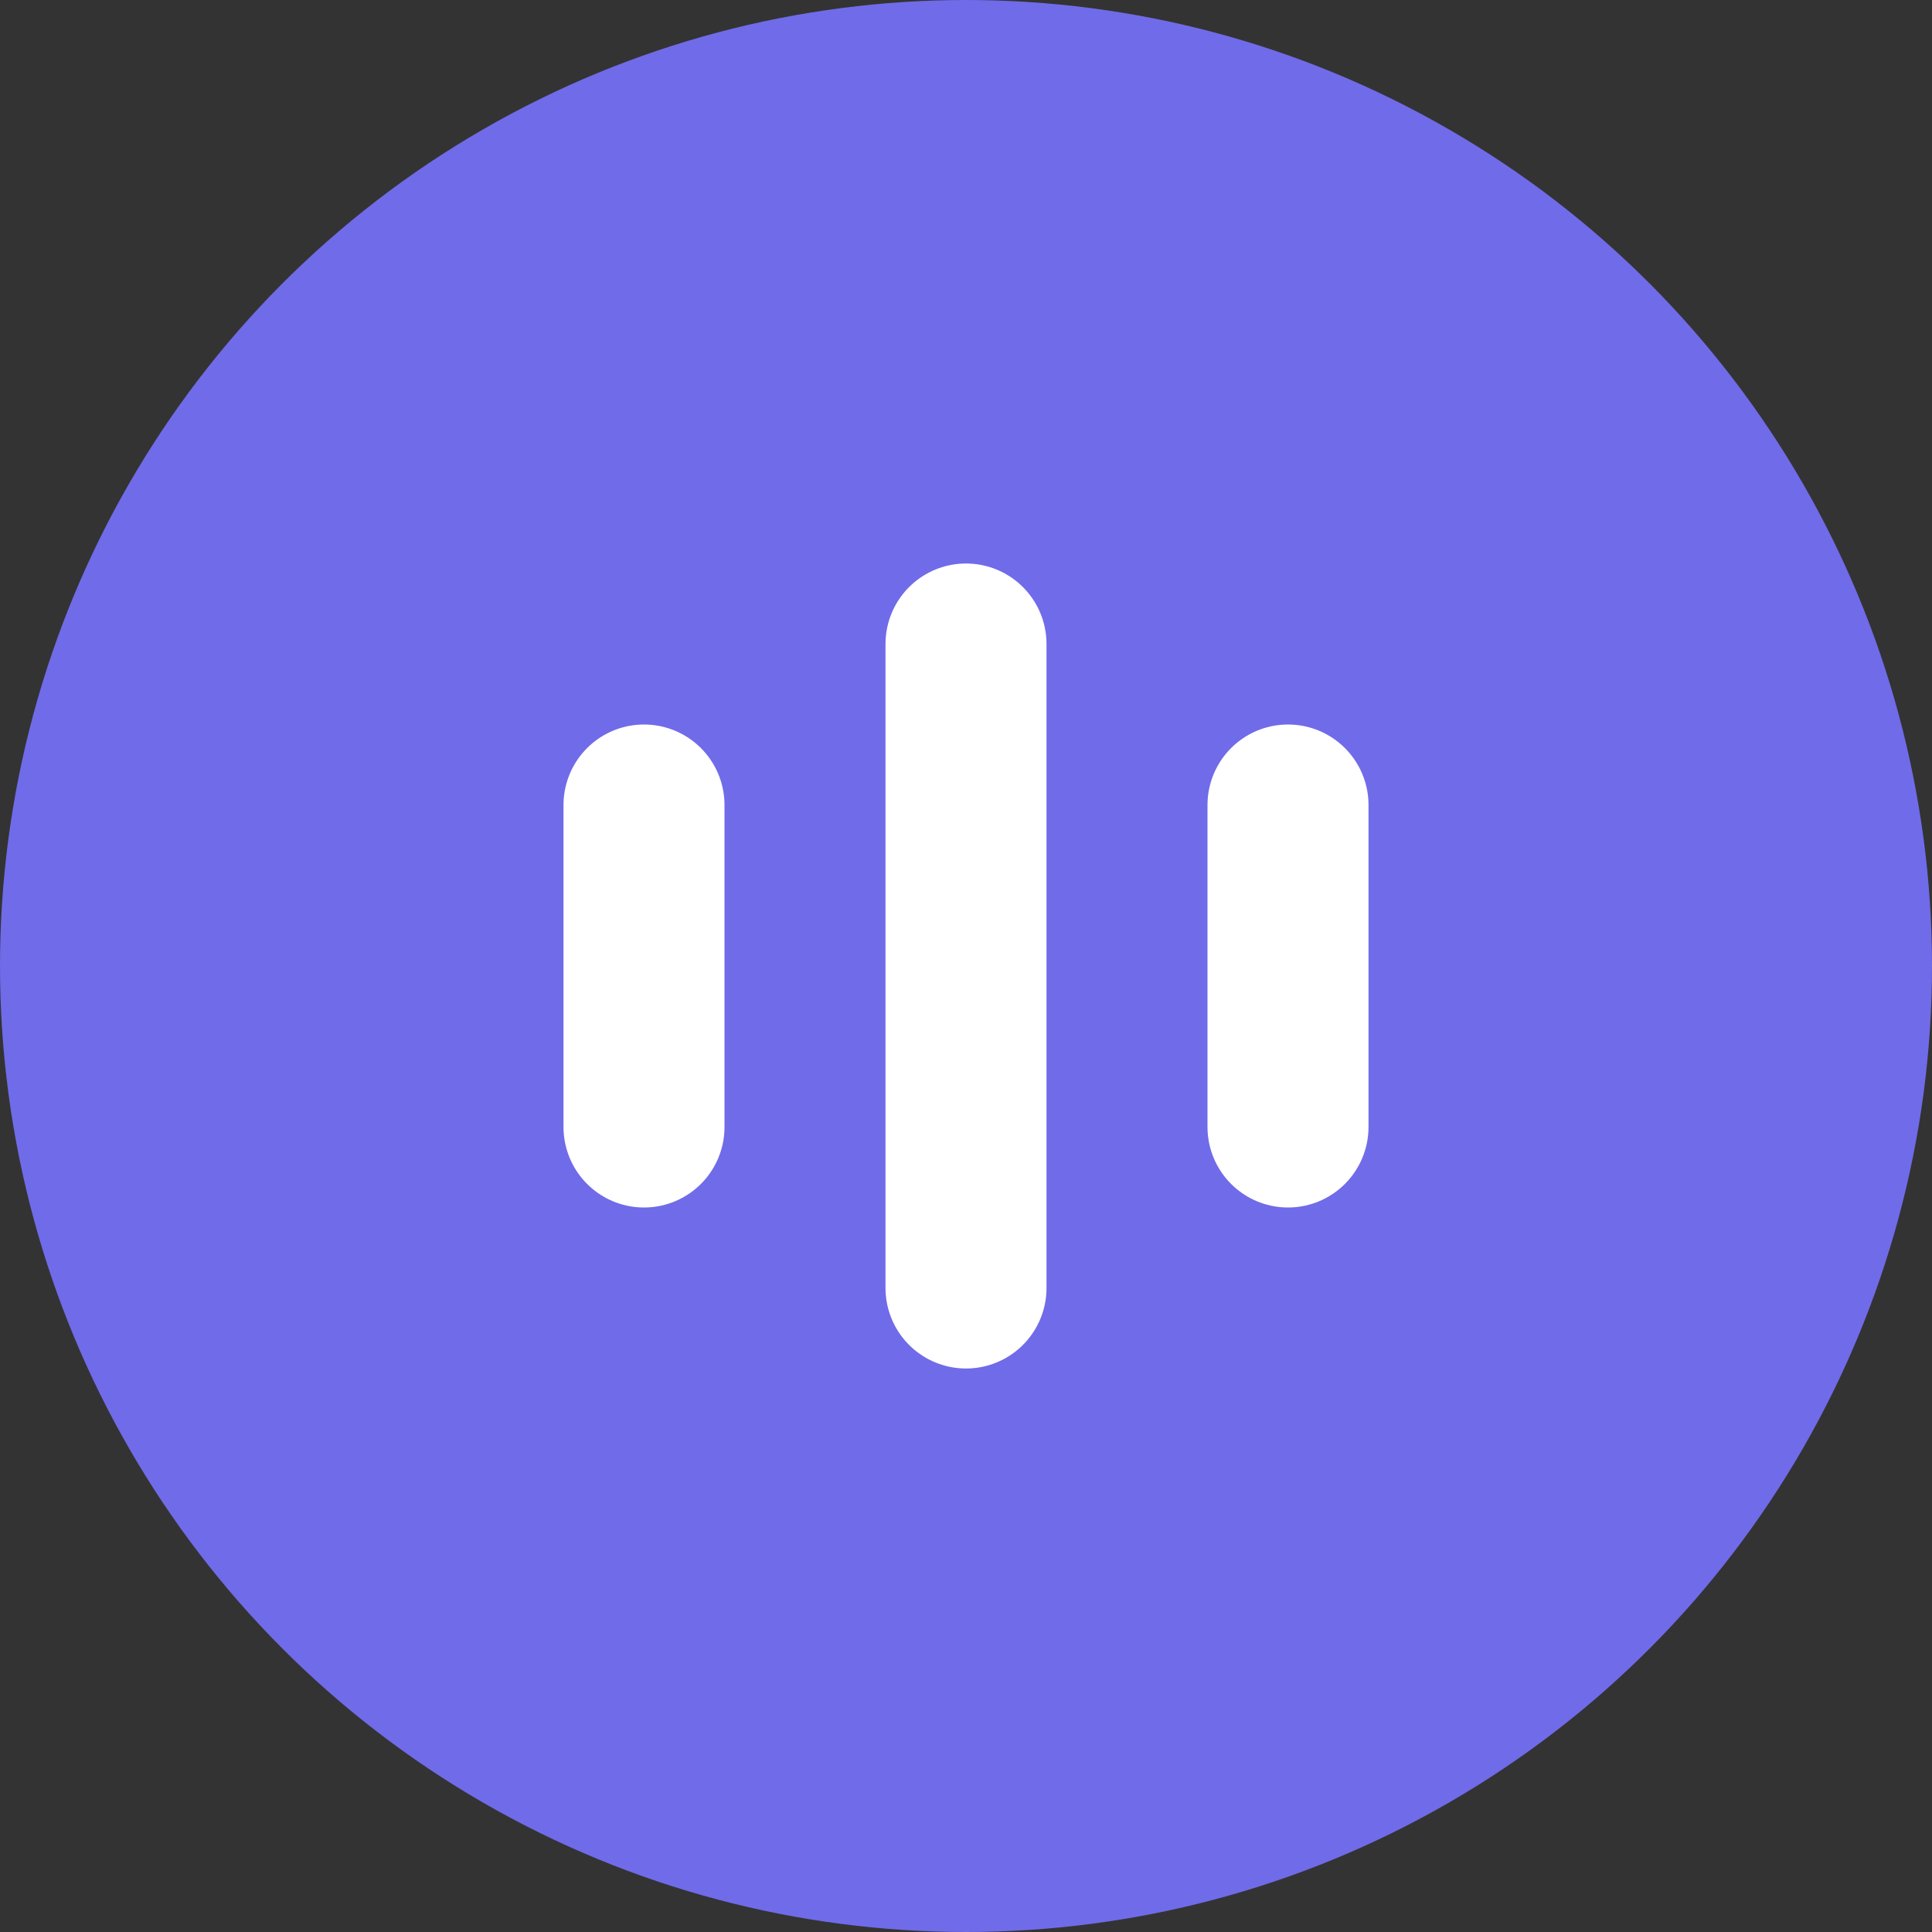 <svg id="icon_setting_a" xmlns="http://www.w3.org/2000/svg" xmlns:xlink="http://www.w3.org/1999/xlink" width="24" height="24" viewBox="0 0 24 24">
  <rect x="0" y="0" width="24" height="24" fill="#333333" stroke="none"/>
  <defs>
    <linearGradient id="linear-gradient" x1="0.868" y1="0.808" x2="0.187" y2="0.139" gradientUnits="objectBoundingBox">
      <stop offset="0" stop-color="#706be9"/>
      <stop offset="1" stop-color="#706be9"/>
    </linearGradient>
  </defs>
  <g id="guide_icon">
    <rect id="사각형_277" data-name="사각형 277" width="24" height="24" fill="none"/>
    <circle id="타원_44" data-name="타원 44" cx="12" cy="12" r="12" fill="none"/>
    <rect id="사각형_278" data-name="사각형 278" width="24" height="17" transform="translate(20.5) rotate(90)" fill="none"/>
    <rect id="사각형_279" data-name="사각형 279" width="24" height="17" transform="translate(0 3.5)" fill="none"/>
  </g>
  <g id="icon_setting">
    <g id="그룹_5371" data-name="그룹 5371">
      <circle id="타원_202" data-name="타원 202" cx="12" cy="12" r="12" fill="url(#linear-gradient)"/>
      <line id="선_3" data-name="선 3" y2="8" transform="translate(12 8)" fill="none" stroke="#fff" stroke-linecap="round" stroke-linejoin="round" stroke-width="2"/>
      <line id="선_4" data-name="선 4" y2="4" transform="translate(16 10)" fill="none" stroke="#fff" stroke-linecap="round" stroke-linejoin="round" stroke-width="2"/>
      <line id="선_5" data-name="선 5" y2="4" transform="translate(8 10)" fill="none" stroke="#fff" stroke-linecap="round" stroke-linejoin="round" stroke-width="2"/>
    </g>
  </g>
</svg>
